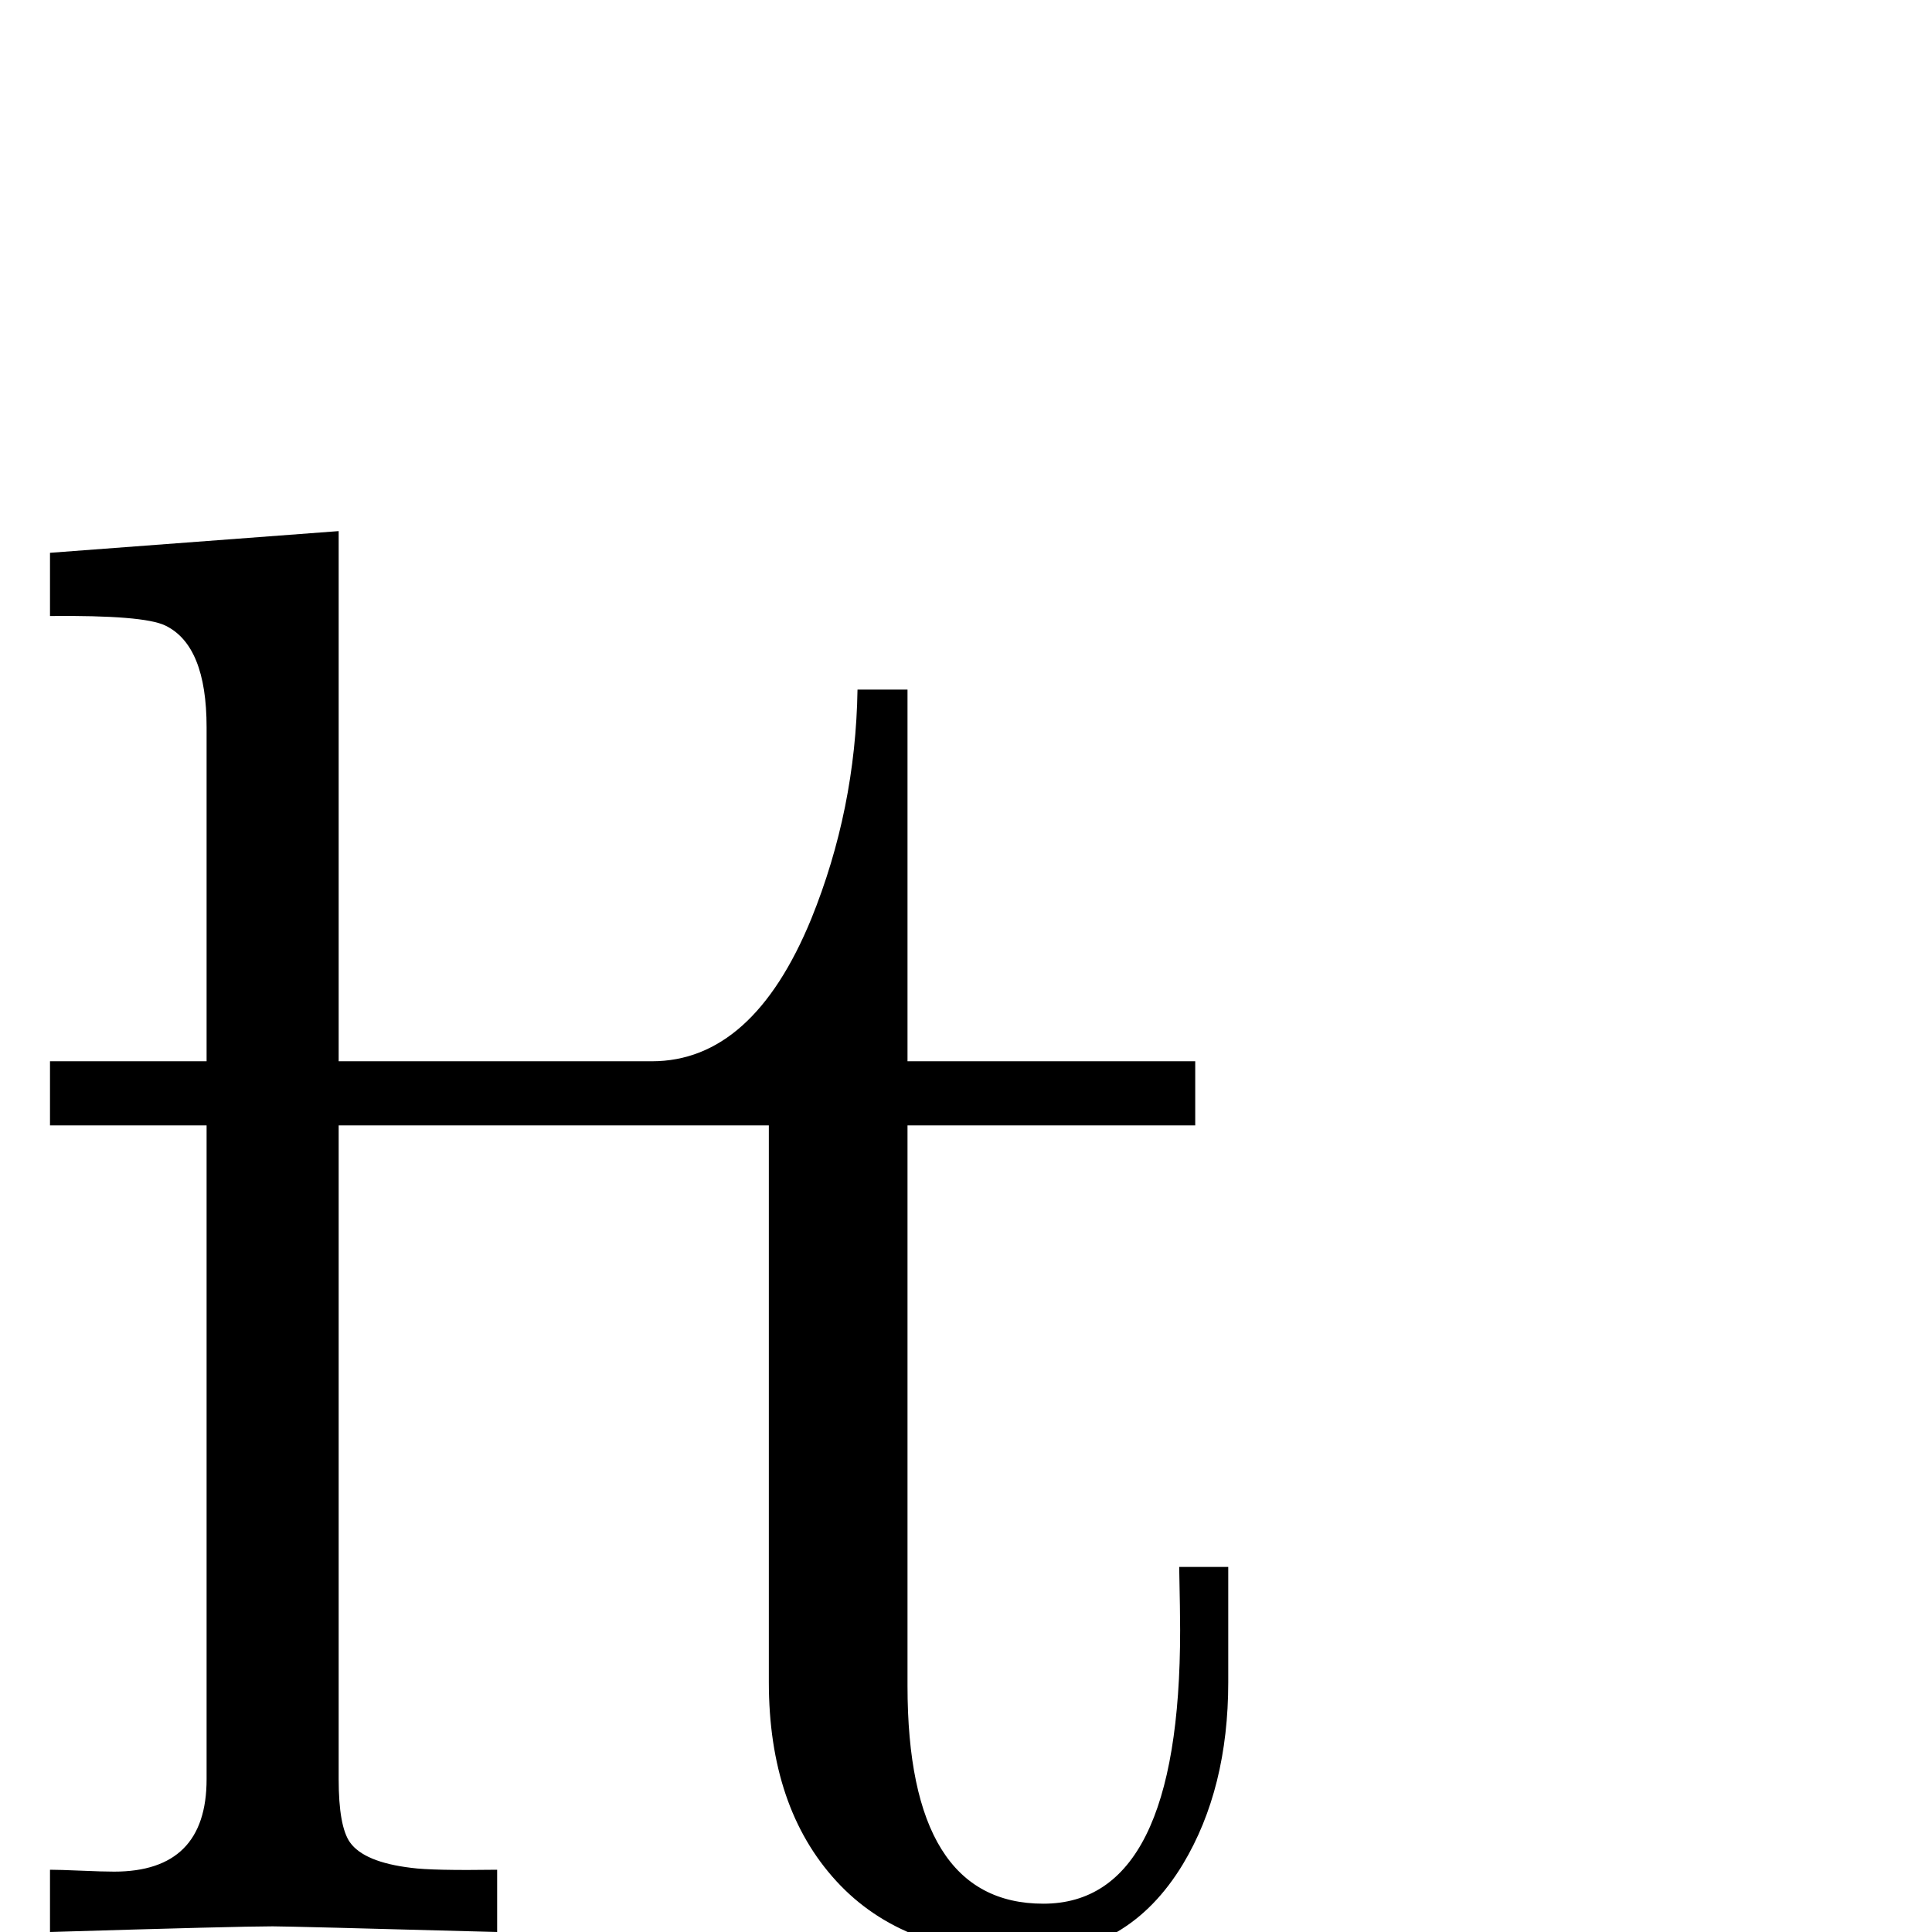 <?xml version="1.0" standalone="no"?>
<!DOCTYPE svg PUBLIC "-//W3C//DTD SVG 1.1//EN" "http://www.w3.org/Graphics/SVG/1.1/DTD/svg11.dtd" >
<svg viewBox="0 -442 2048 2048">
  <g transform="matrix(1 0 0 -1 0 1606)">
   <path fill="currentColor"
d="M1302 265q0 -113 -48 -193q-58 -96 -164 -96q-132 0 -203.5 78t-71.5 211v590h-456v-693q0 -50 12 -67q15 -21 65 -27q22 -3 91 -2v-66q-220 6 -238 6q-37 0 -236 -6v66q10 0 33 -1t35 -1q98 0 98 98v693h-166v68h166v354q0 87 -44 108q-23 11 -122 10v67l306 23v-562
h332q107 0 169 151q47 116 49 243h53v-394h305v-68h-305v-594q0 -231 144 -231q145 0 145 290q0 18 -1 67h52v-122z" />
  </g>

</svg>
